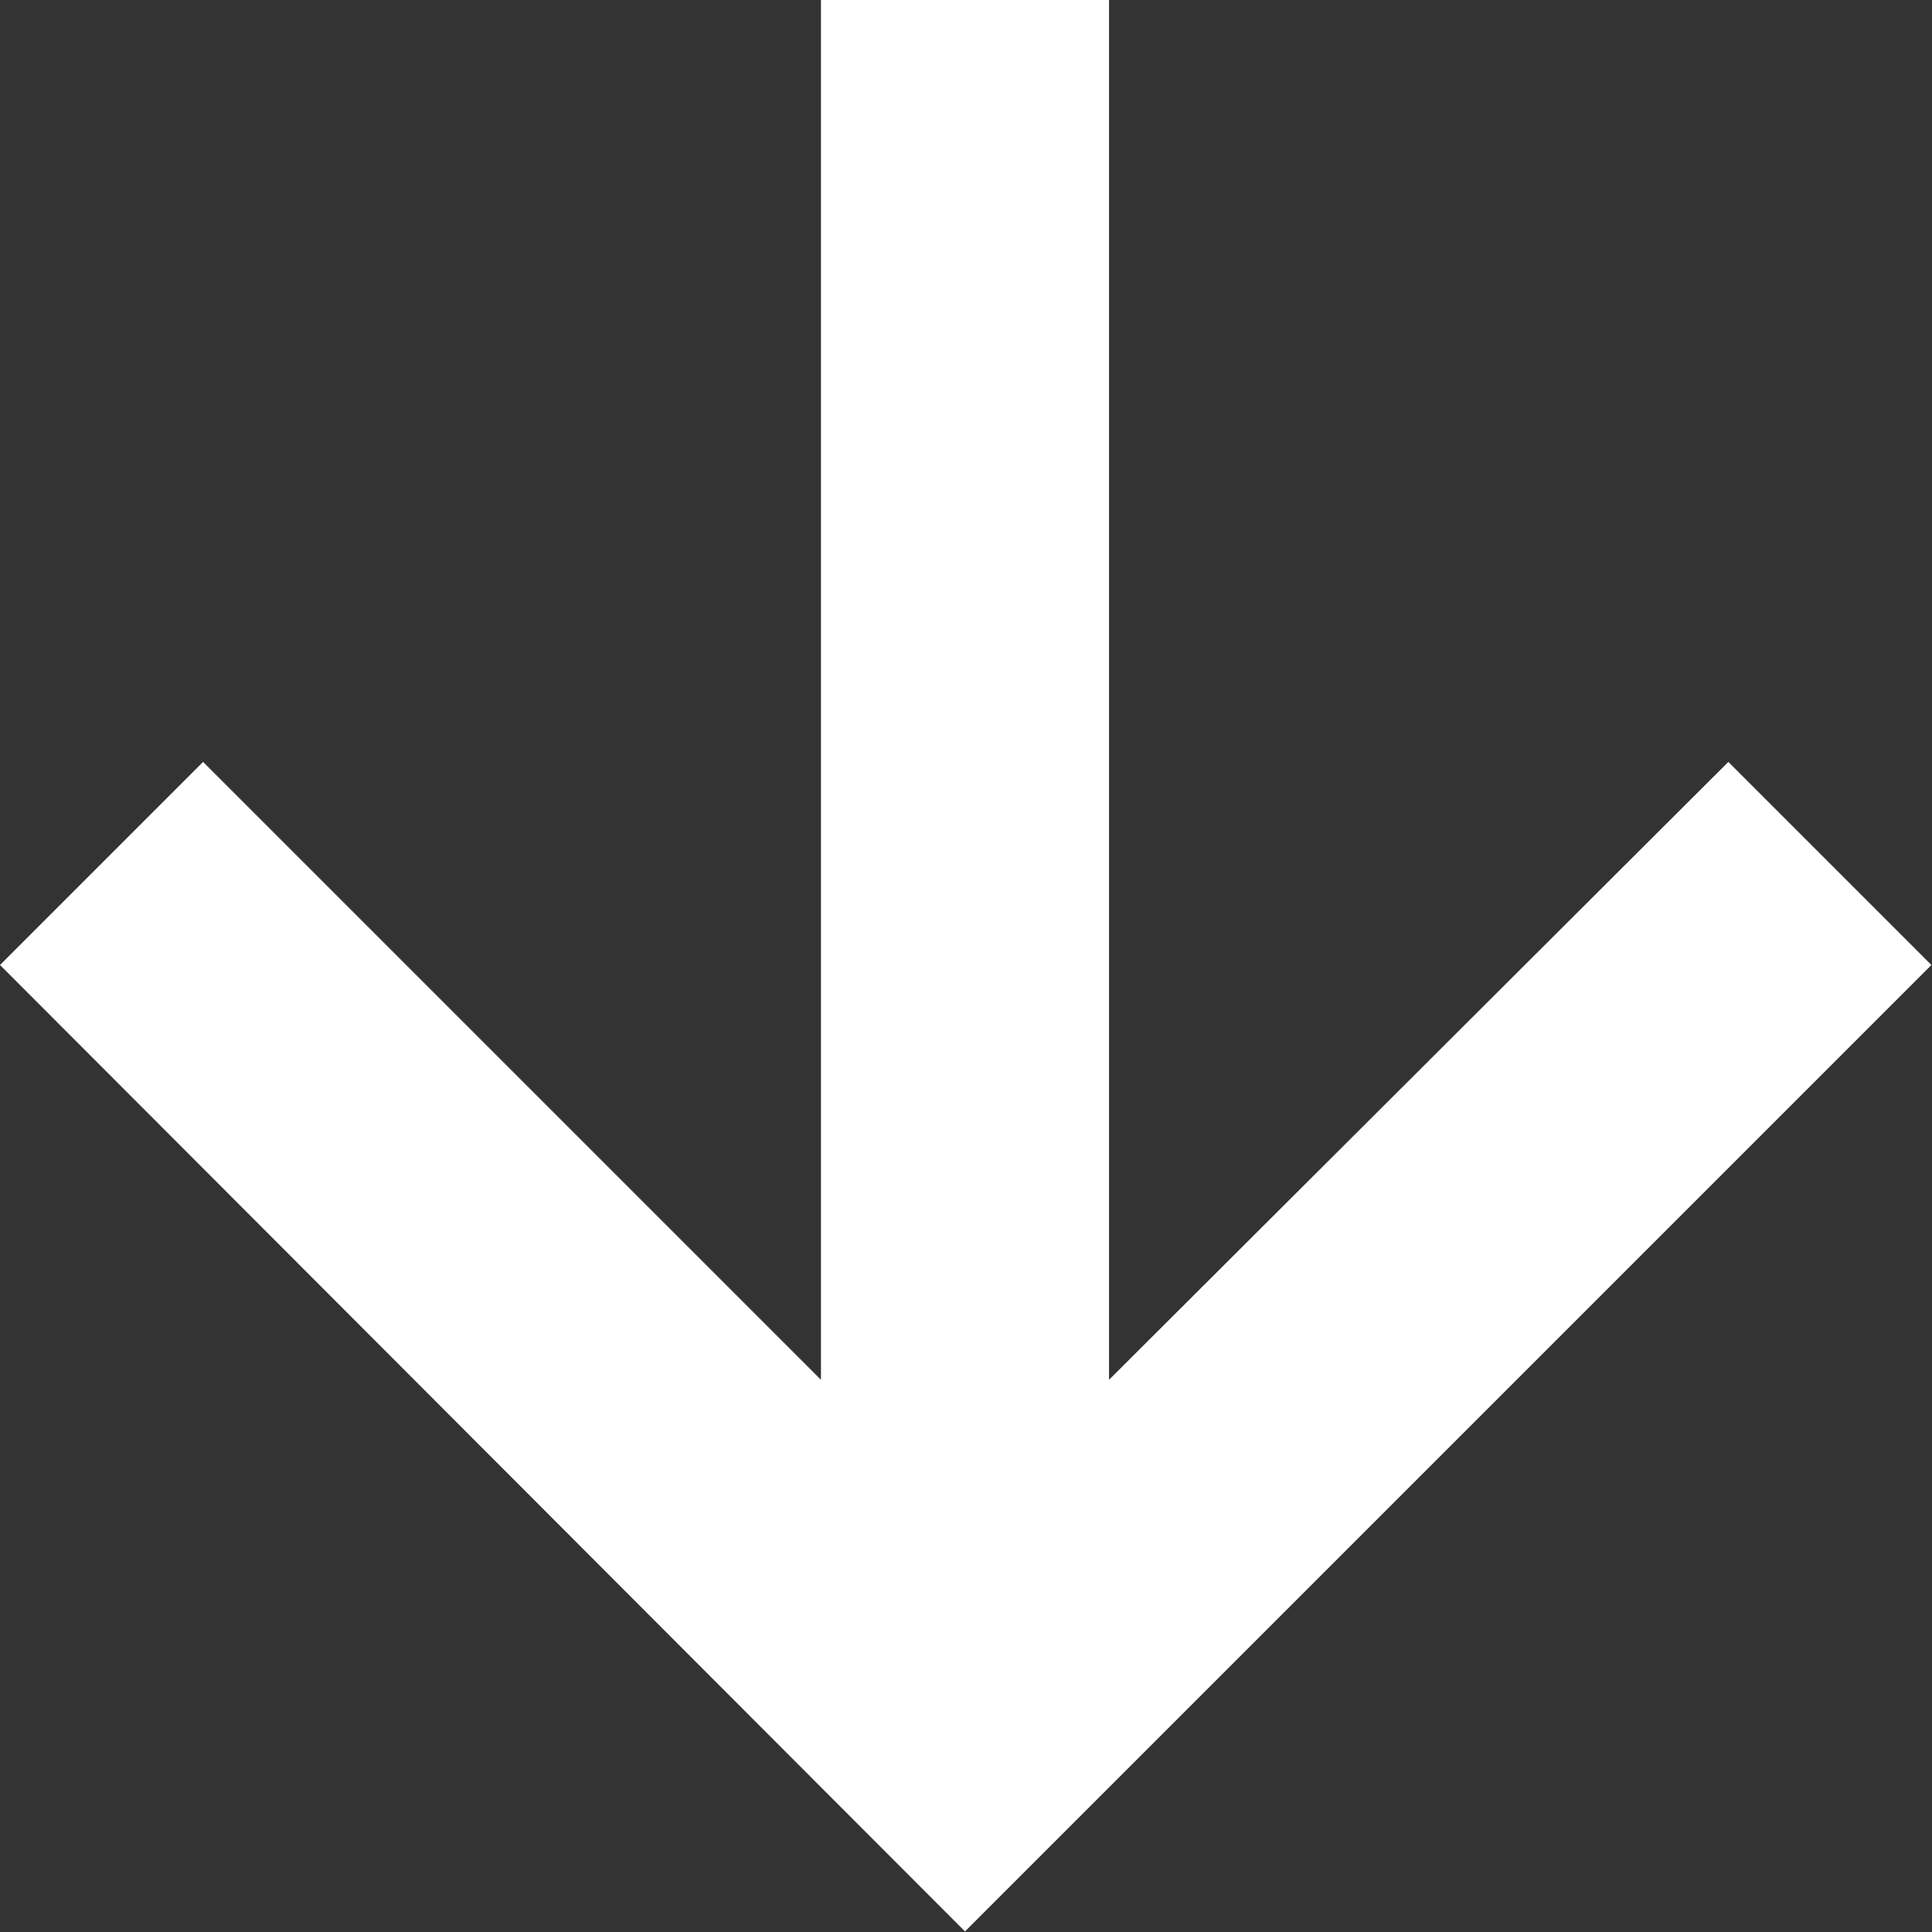 <svg width="13.414" height="13.414" viewBox="0 0 13.414 13.414" fill="none" xmlns="http://www.w3.org/2000/svg" xmlns:xlink="http://www.w3.org/1999/xlink">
	<rect x="0" y="0" width="13.414" height="13.414" fill="#333333" stroke="none"/>
	<desc>
			Created with Pixso.
	</desc>
	<defs/>
	<path id="icon" d="M13.41 6.7L12 5.29L7.7 9.58L7.7 0L5.7 0L5.7 9.58L1.41 5.29L0 6.7L6.7 13.41L13.41 6.7Z" fill="#FFFFFF" fill-opacity="1" fill-rule="nonzero"/>
</svg>
